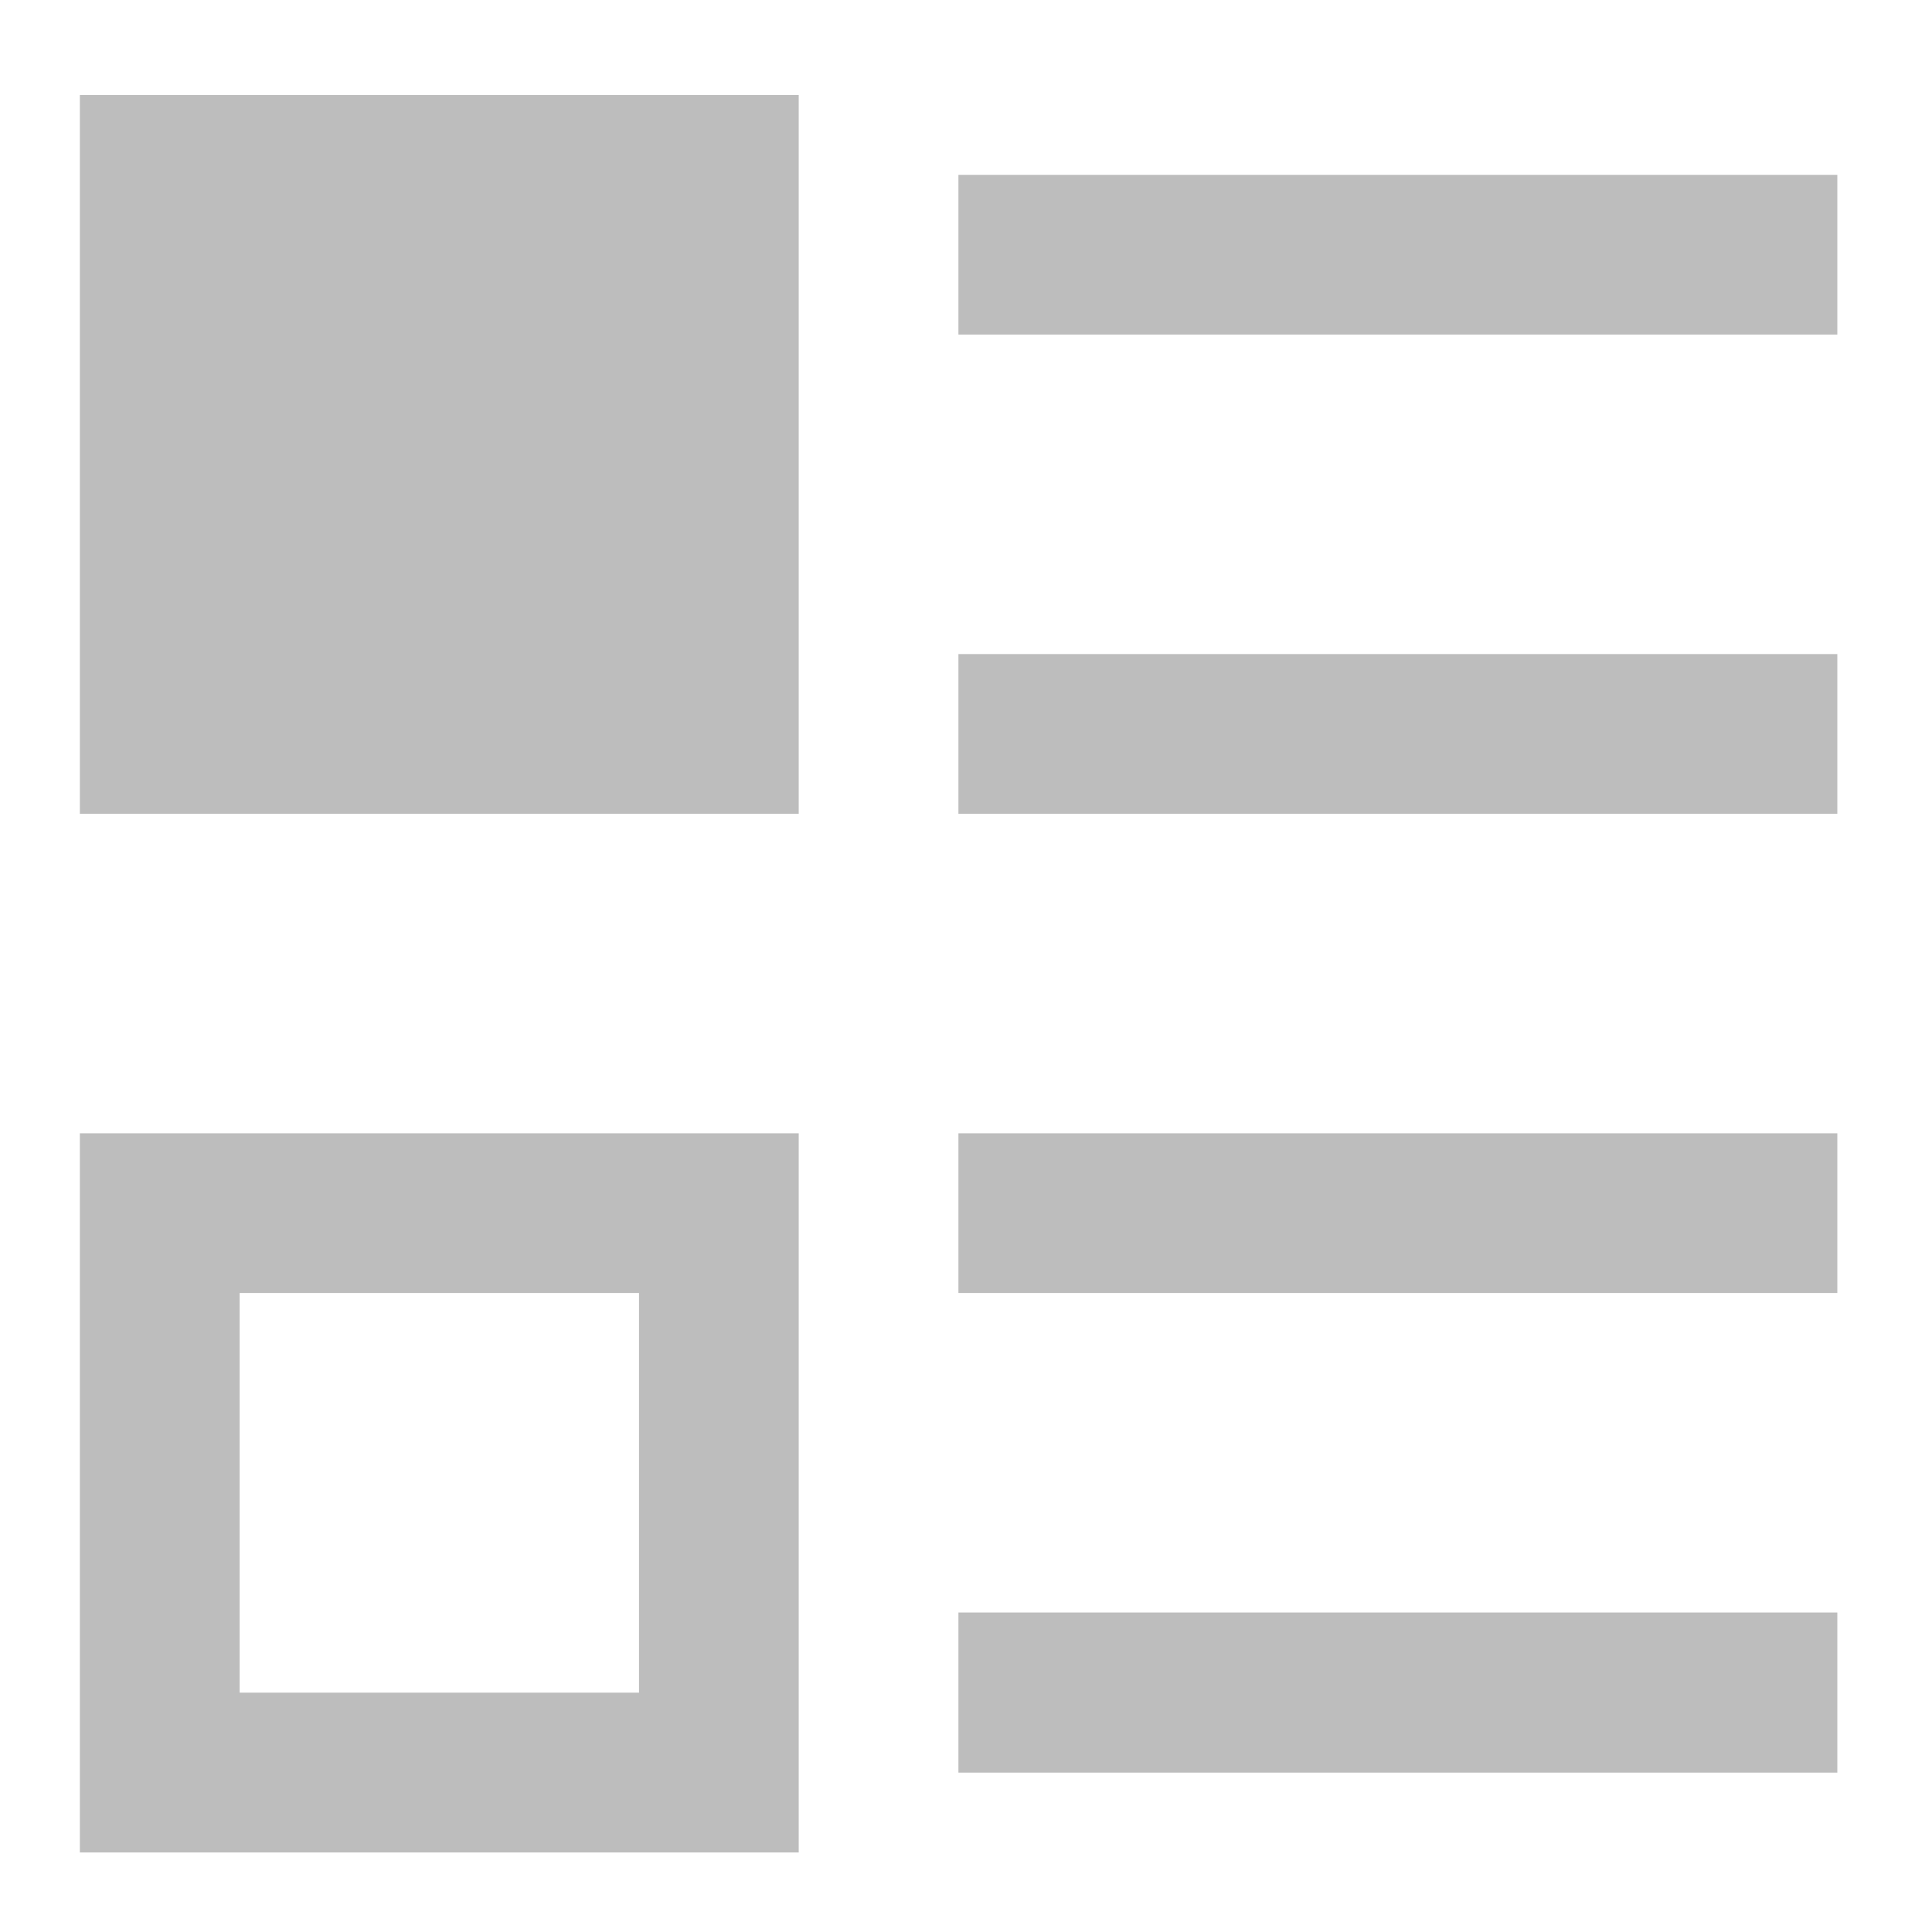 <?xml version="1.0" encoding="UTF-8"?>
<svg xmlns="http://www.w3.org/2000/svg" xmlns:xlink="http://www.w3.org/1999/xlink" width="24pt" height="24pt" viewBox="0 0 24 24" version="1.1">
<g id="surface1">
<path style=" stroke:none;fill-rule:nonzero;fill:rgb(74.118%,74.118%,74.118%);fill-opacity:1;" d="M 0.992 1.18 L 0.992 10.109 L 9.922 10.109 L 9.922 1.18 Z M 0.992 1.18 "/>
<path style=" stroke:none;fill-rule:nonzero;fill:rgb(74.118%,74.118%,74.118%);fill-opacity:1;" d="M 0.992 14.078 L 0.992 23.012 L 9.922 23.012 L 9.922 14.078 Z M 2.977 16.062 L 7.938 16.062 L 7.938 21.027 L 2.977 21.027 Z M 2.977 16.062 "/>
<path style=" stroke:none;fill-rule:nonzero;fill:rgb(74.118%,74.118%,74.118%);fill-opacity:1;" d="M 11.906 2.172 L 22.824 2.172 L 22.824 4.156 L 11.906 4.156 Z M 11.906 2.172 "/>
<path style=" stroke:none;fill-rule:nonzero;fill:rgb(74.118%,74.118%,74.118%);fill-opacity:1;" d="M 11.906 20.031 L 22.824 20.031 L 22.824 22.02 L 11.906 22.02 Z M 11.906 20.031 "/>
<path style=" stroke:none;fill-rule:nonzero;fill:rgb(74.118%,74.118%,74.118%);fill-opacity:1;" d="M 11.906 8.125 L 22.824 8.125 L 22.824 10.109 L 11.906 10.109 Z M 11.906 8.125 "/>
<path style=" stroke:none;fill-rule:nonzero;fill:rgb(74.118%,74.118%,74.118%);fill-opacity:1;" d="M 11.906 14.078 L 22.824 14.078 L 22.824 16.062 L 11.906 16.062 Z M 11.906 14.078 "/>
</g>
</svg>
